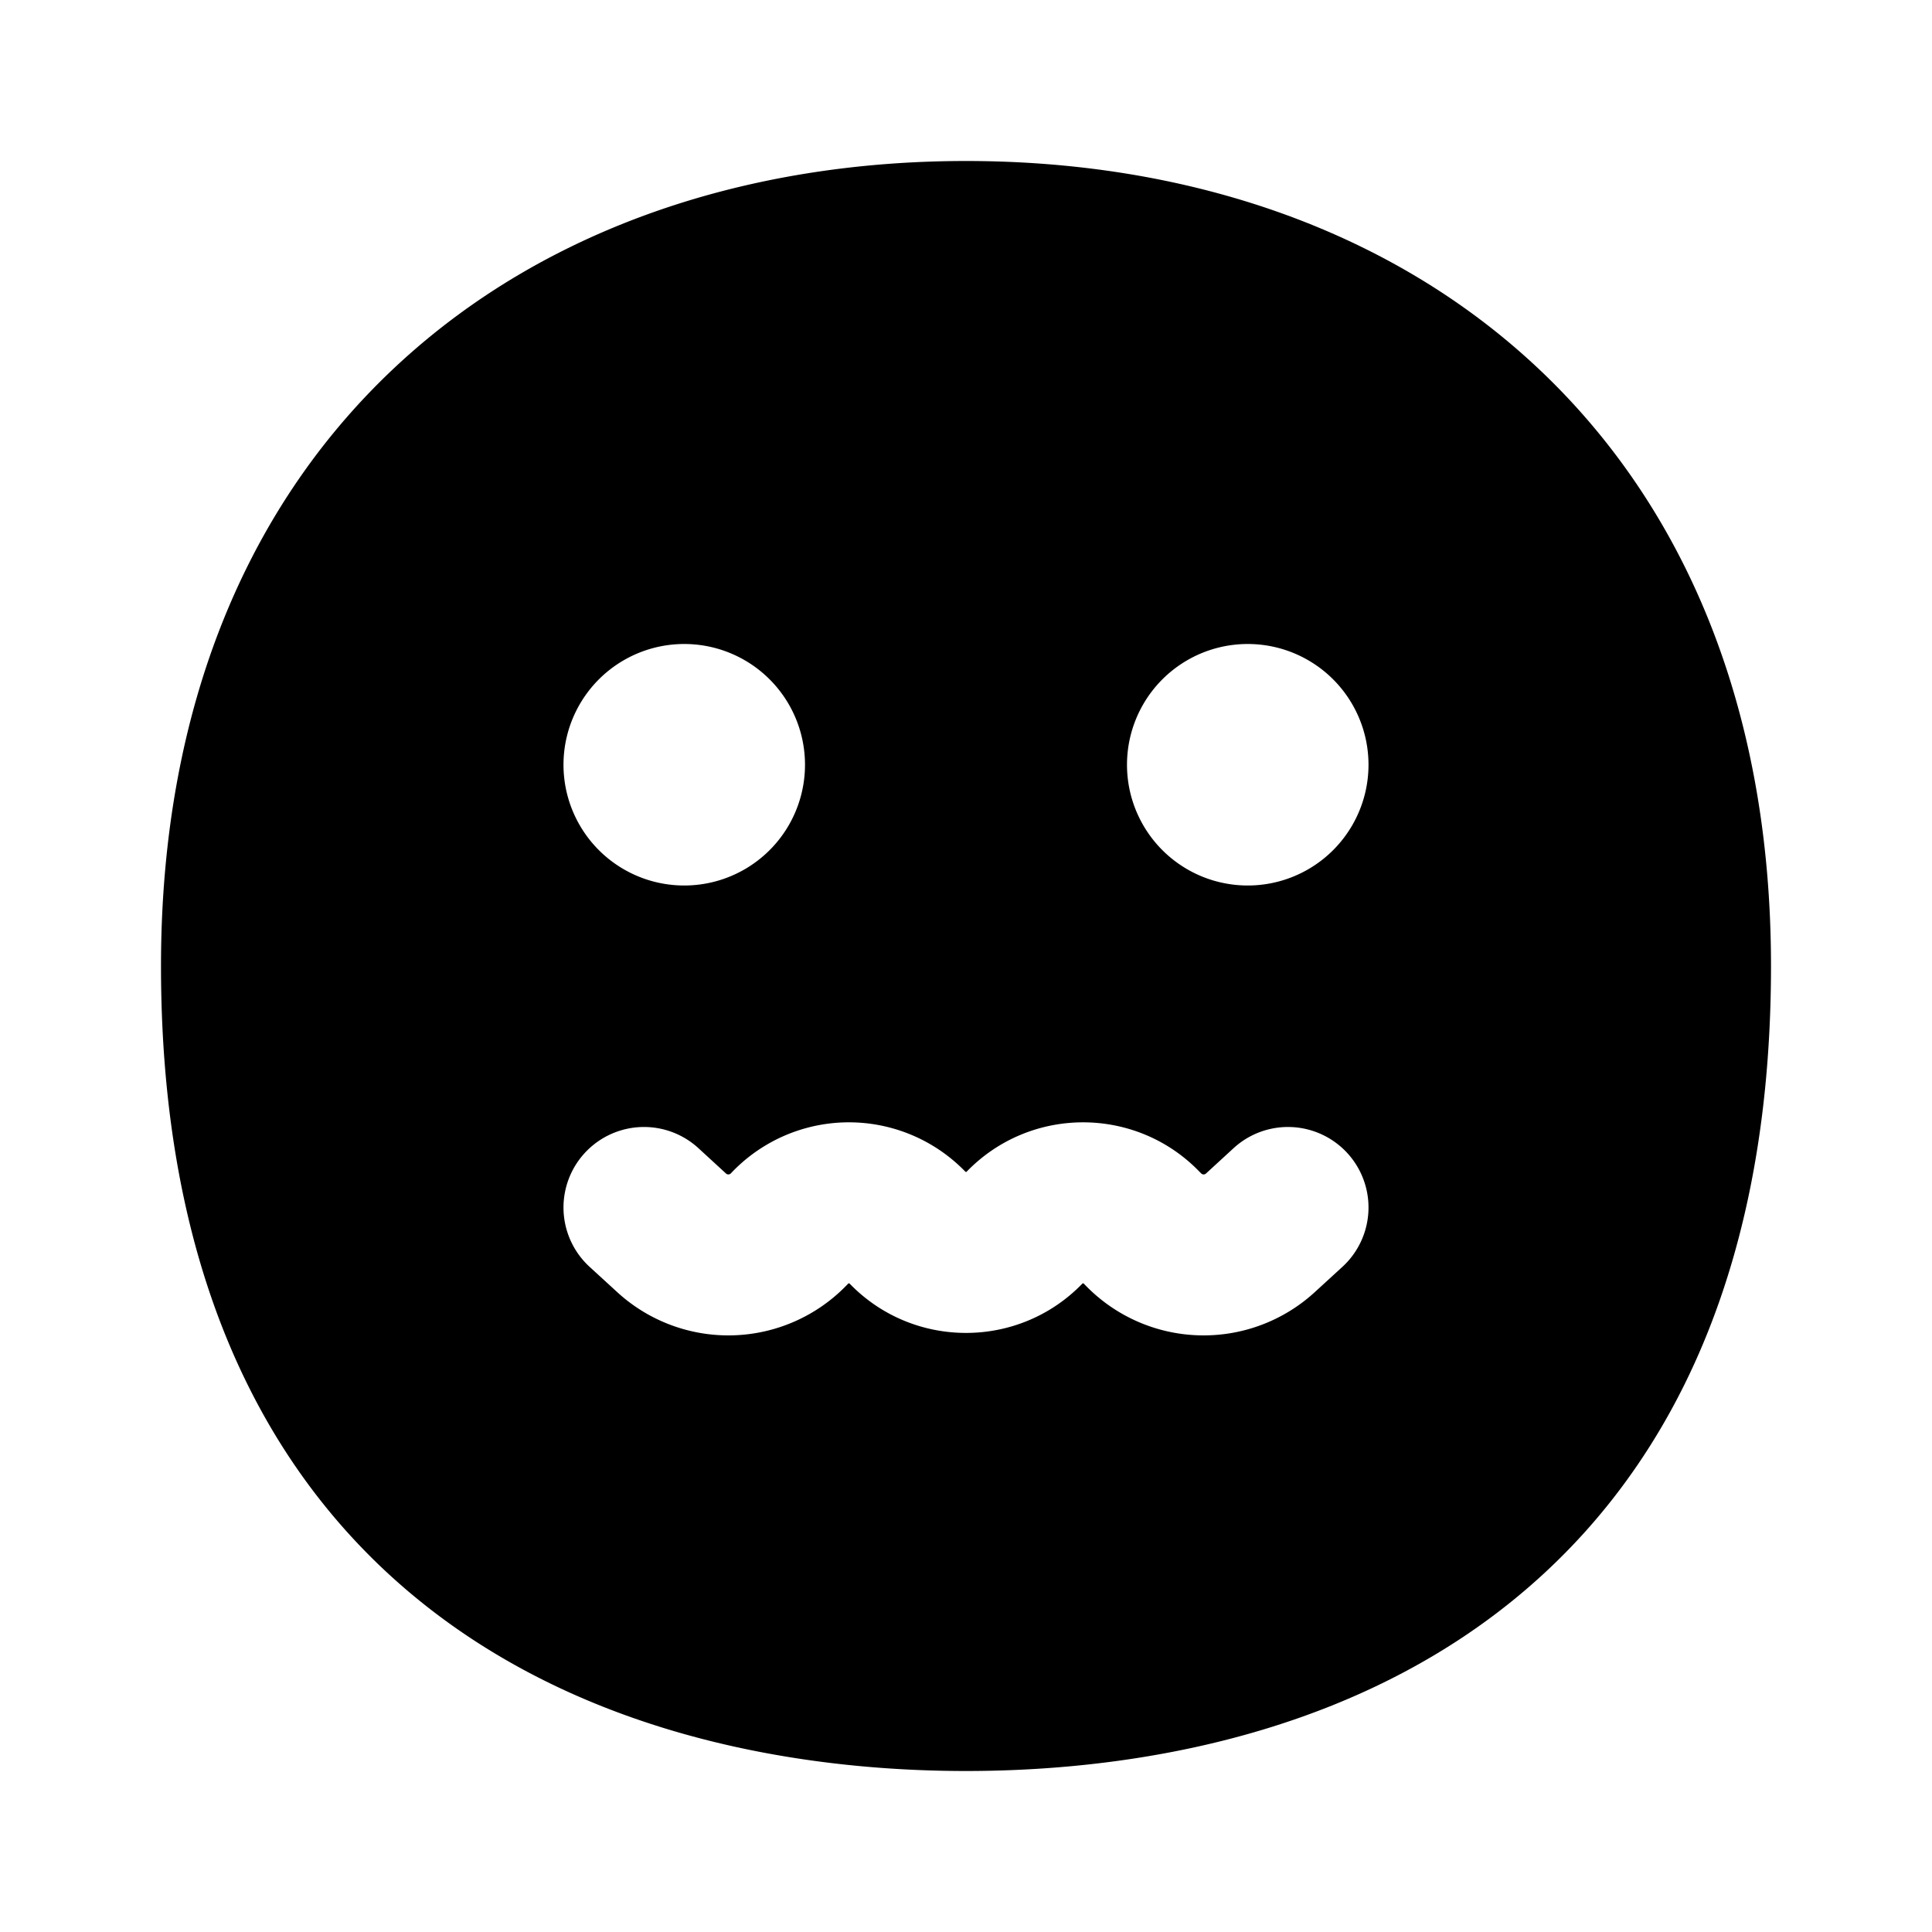 <svg xmlns="http://www.w3.org/2000/svg" width="24" height="24" viewBox="0 0 24 24" fill="none">
    <path fill="currentColor" fill-rule="evenodd" d="M12 2c-2.68 0-5.191.81-7.041 2.514C3.095 6.231 2 8.764 2 12c0 4.291 1.633 6.874 3.82 8.332C7.936 21.742 10.42 22 12 22s4.064-.258 6.18-1.668C20.367 18.874 22 16.292 22 12c0-3.237-1.095-5.769-2.959-7.486C17.191 2.81 14.681 2 12 2m-3.5 9a1.5 1.5 0 1 0 0-3 1.5 1.5 0 0 0 0 3M17 9.5a1.5 1.5 0 1 1-3 0 1.5 1.5 0 0 1 3 0m-2.079 5.076a.043.043 0 0 0 .06.002l.343-.315a1 1 0 0 1 1.352 1.474l-.344.315a2.043 2.043 0 0 1-2.847-.084l-.021-.022-.003-.002-.007-.002a.014.014 0 0 0-.005.001l-.004.003c-.79.816-2.1.816-2.89 0l-.003-.002h-.001l-.005-.002-.006.001h-.001l-.003.003-.021.022a2.043 2.043 0 0 1-2.847.084l-.344-.315a1 1 0 0 1 1.352-1.474l.343.315a.043.043 0 0 0 .06-.002l.021-.022a2.013 2.013 0 0 1 2.893.002h.001l.006.002a.02.02 0 0 0 .004 0l.002-.001.003-.003c.791-.816 2.1-.816 2.89 0z" clip-rule="evenodd"/>
</svg>